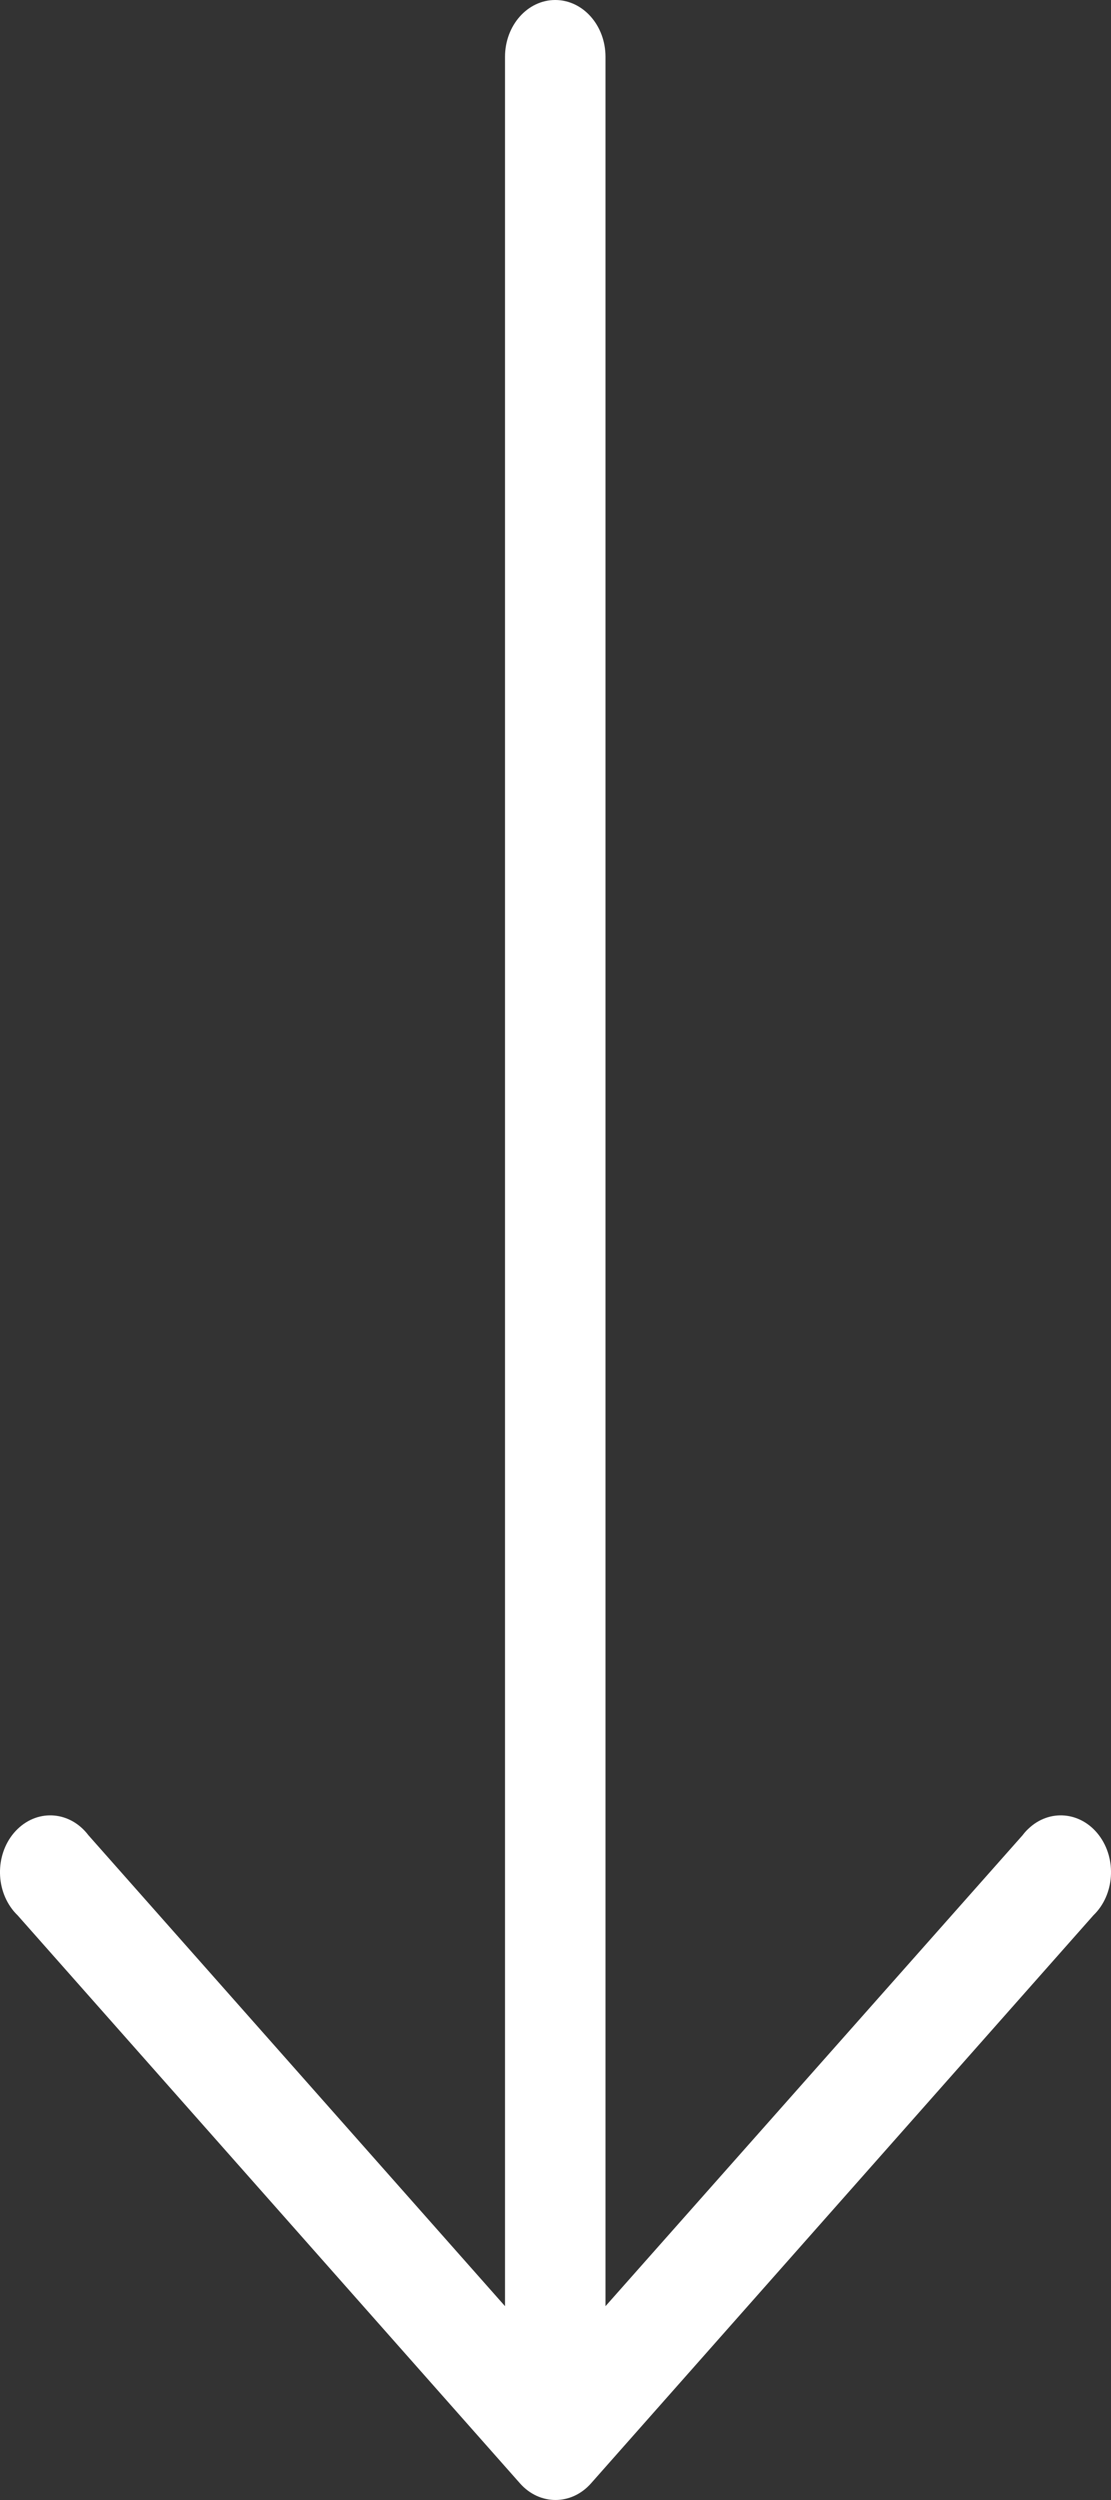 <svg width="16" height="36" viewBox="0 0 16 36" fill="none" xmlns="http://www.w3.org/2000/svg">
<rect x="0" y="0" width="16" height="36" fill="#333333" stroke="none"/>
<path d="M8.51 35.762L15.747 27.58C16.051 27.287 16.086 26.77 15.826 26.427C15.566 26.084 15.109 26.044 14.806 26.338C14.777 26.365 14.751 26.395 14.727 26.427L8.72 33.209L8.72 0.818C8.72 0.366 8.396 -4.43394e-07 7.996 -4.66701e-07C7.597 -4.90009e-07 7.273 0.366 7.273 0.818L7.273 33.209L1.273 26.427C1.013 26.084 0.557 26.044 0.253 26.338C-0.051 26.632 -0.086 27.148 0.174 27.491C0.198 27.523 0.225 27.553 0.253 27.58L7.49 35.762C7.772 36.079 8.228 36.079 8.51 35.762Z" fill="white"/>
</svg>

